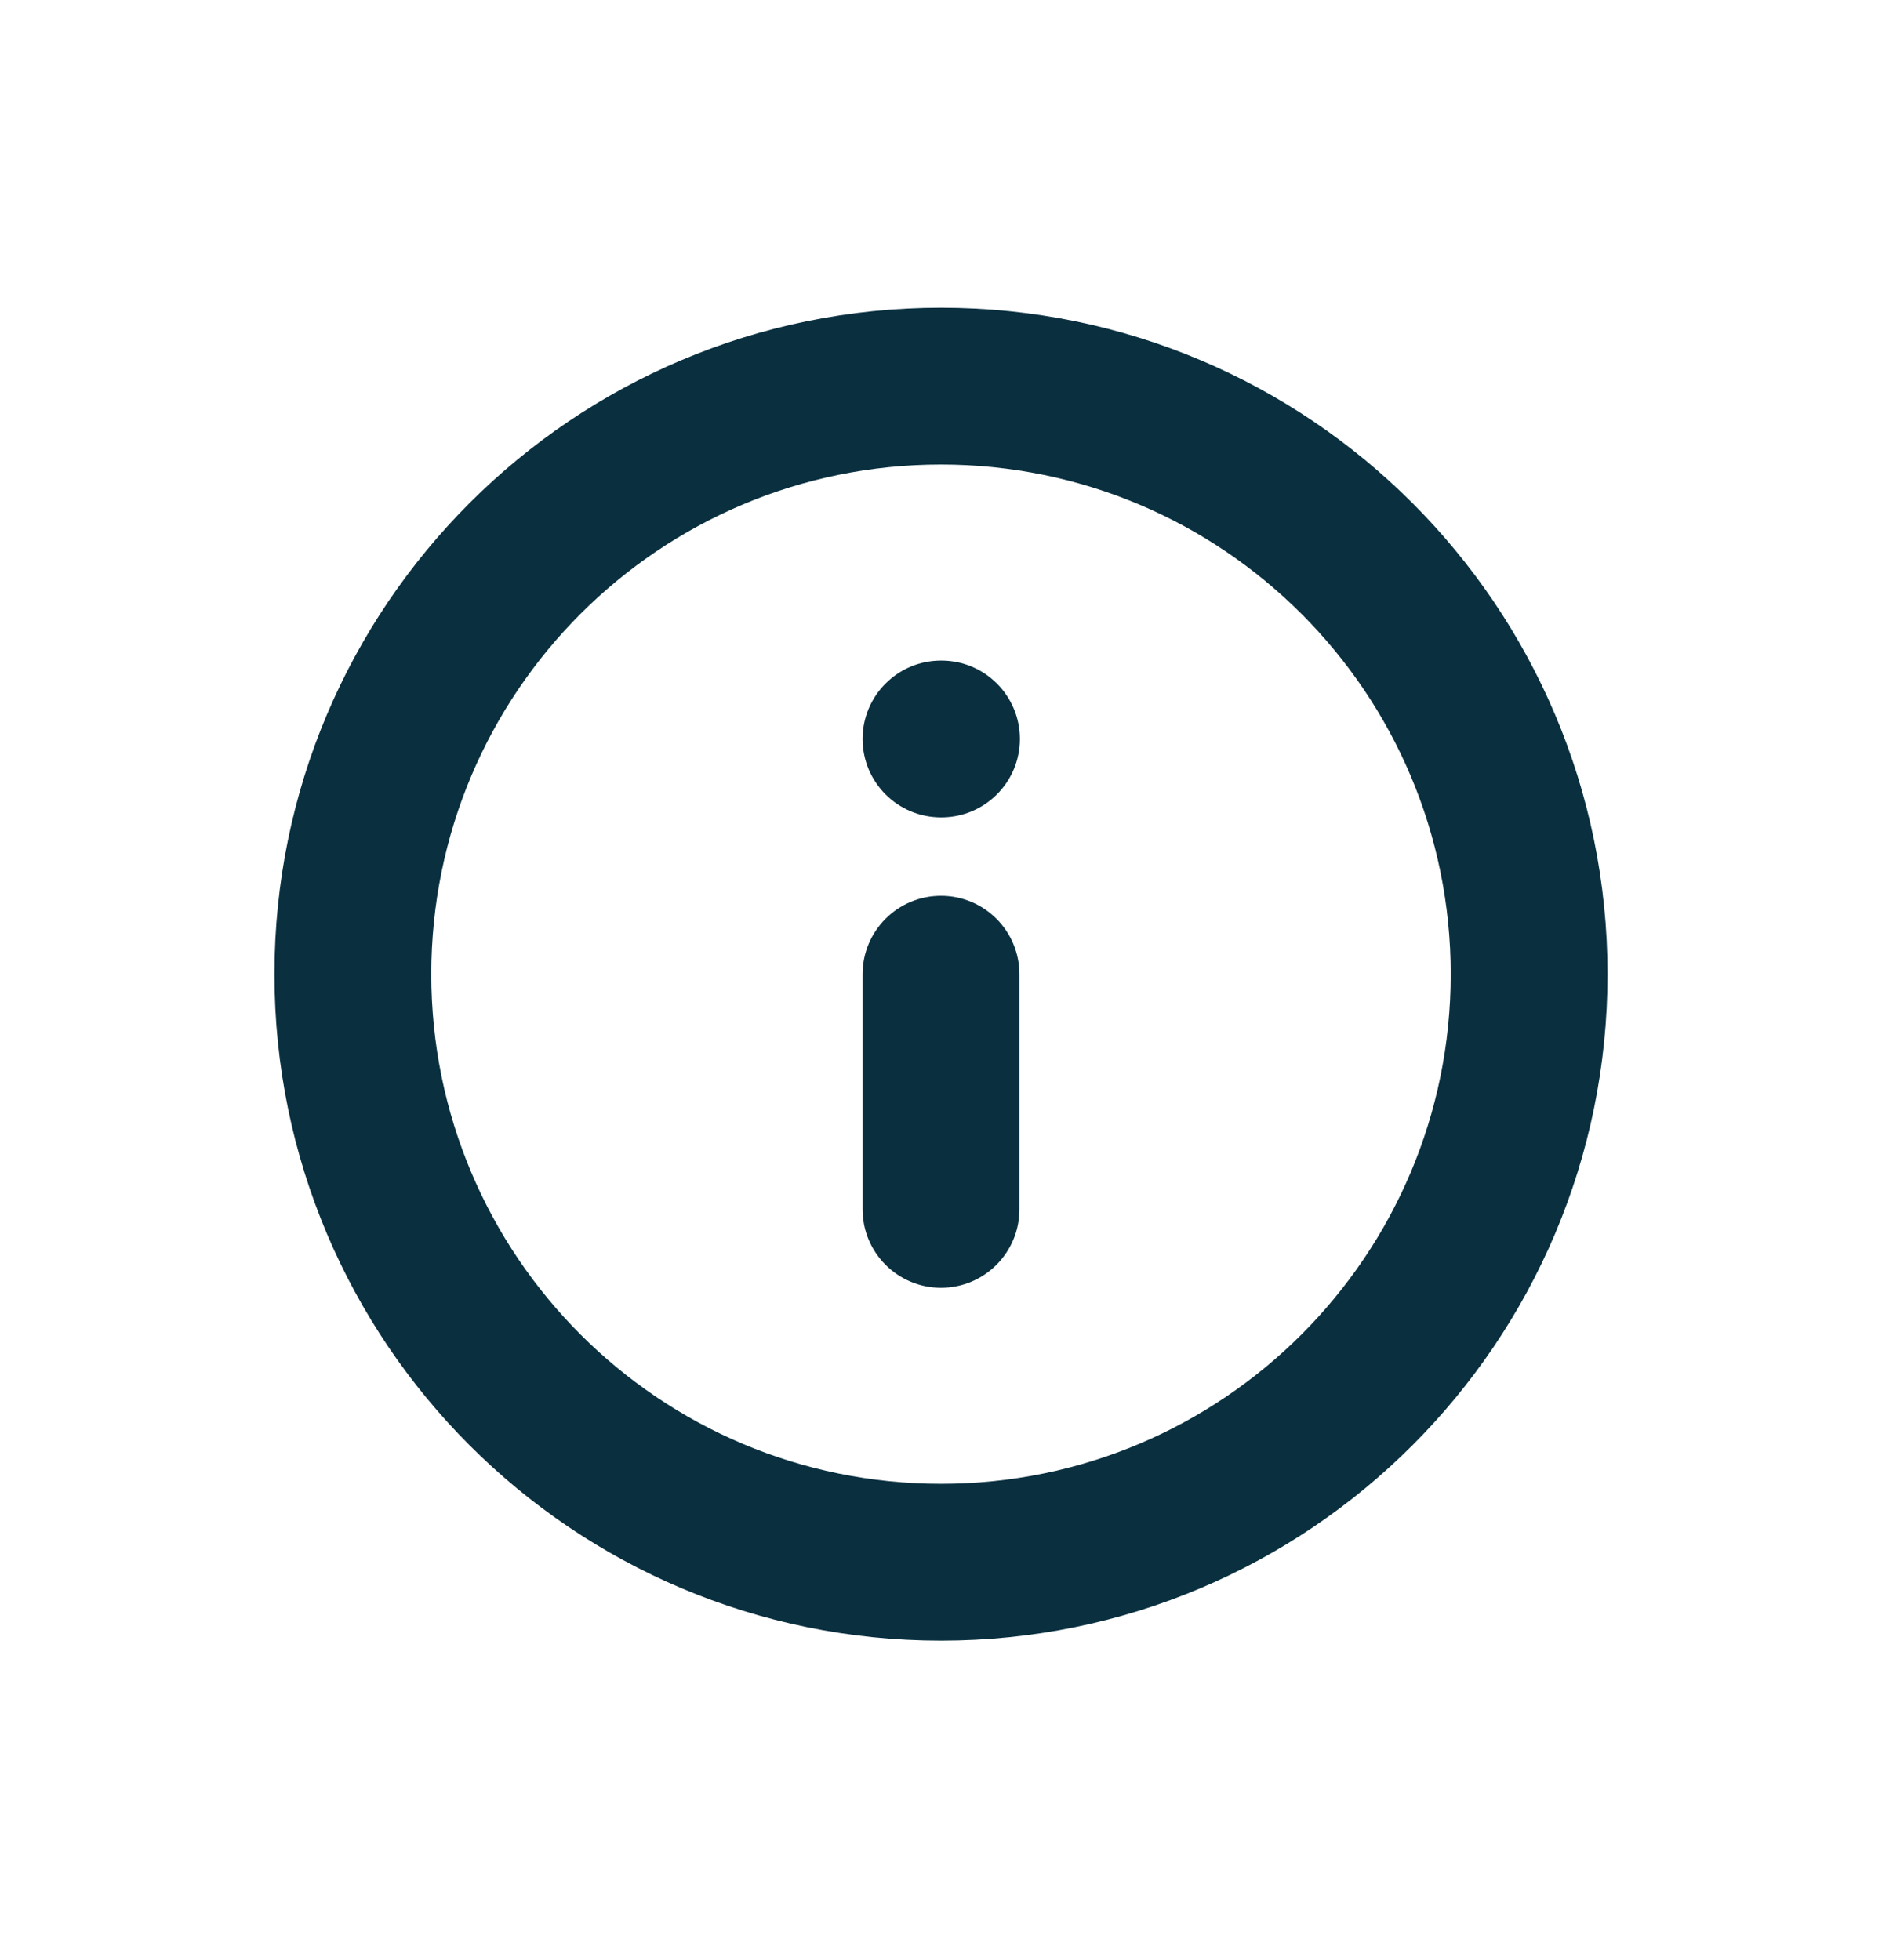 <svg width="24" height="25" viewBox="0 0 24 25" fill="none" xmlns="http://www.w3.org/2000/svg">
<path fill-rule="evenodd" clip-rule="evenodd" d="M12 5.925C8.41 5.925 5.5 8.835 5.5 12.425C5.5 16.015 8.41 18.925 12 18.925C15.59 18.925 18.5 16.015 18.5 12.425C18.5 8.835 15.59 5.925 12 5.925ZM3.5 12.425C3.5 7.73 7.306 3.925 12 3.925C16.694 3.925 20.5 7.73 20.5 12.425C20.5 17.119 16.694 20.925 12 20.925C7.306 20.925 3.5 17.119 3.5 12.425Z" fill="#0A3040"/>
<path fill-rule="evenodd" clip-rule="evenodd" d="M12 11.425C12.552 11.425 13 11.873 13 12.425V15.425C13 15.977 12.552 16.425 12 16.425C11.448 16.425 11 15.977 11 15.425V12.425C11 11.873 11.448 11.425 12 11.425Z" fill="#0A3040"/>
<path fill-rule="evenodd" clip-rule="evenodd" d="M11 9.425C11 8.873 11.448 8.425 12 8.425H12.006C12.558 8.425 13.006 8.873 13.006 9.425C13.006 9.977 12.558 10.425 12.006 10.425H12C11.448 10.425 11 9.977 11 9.425Z" fill="#0A3040"/>
</svg>
